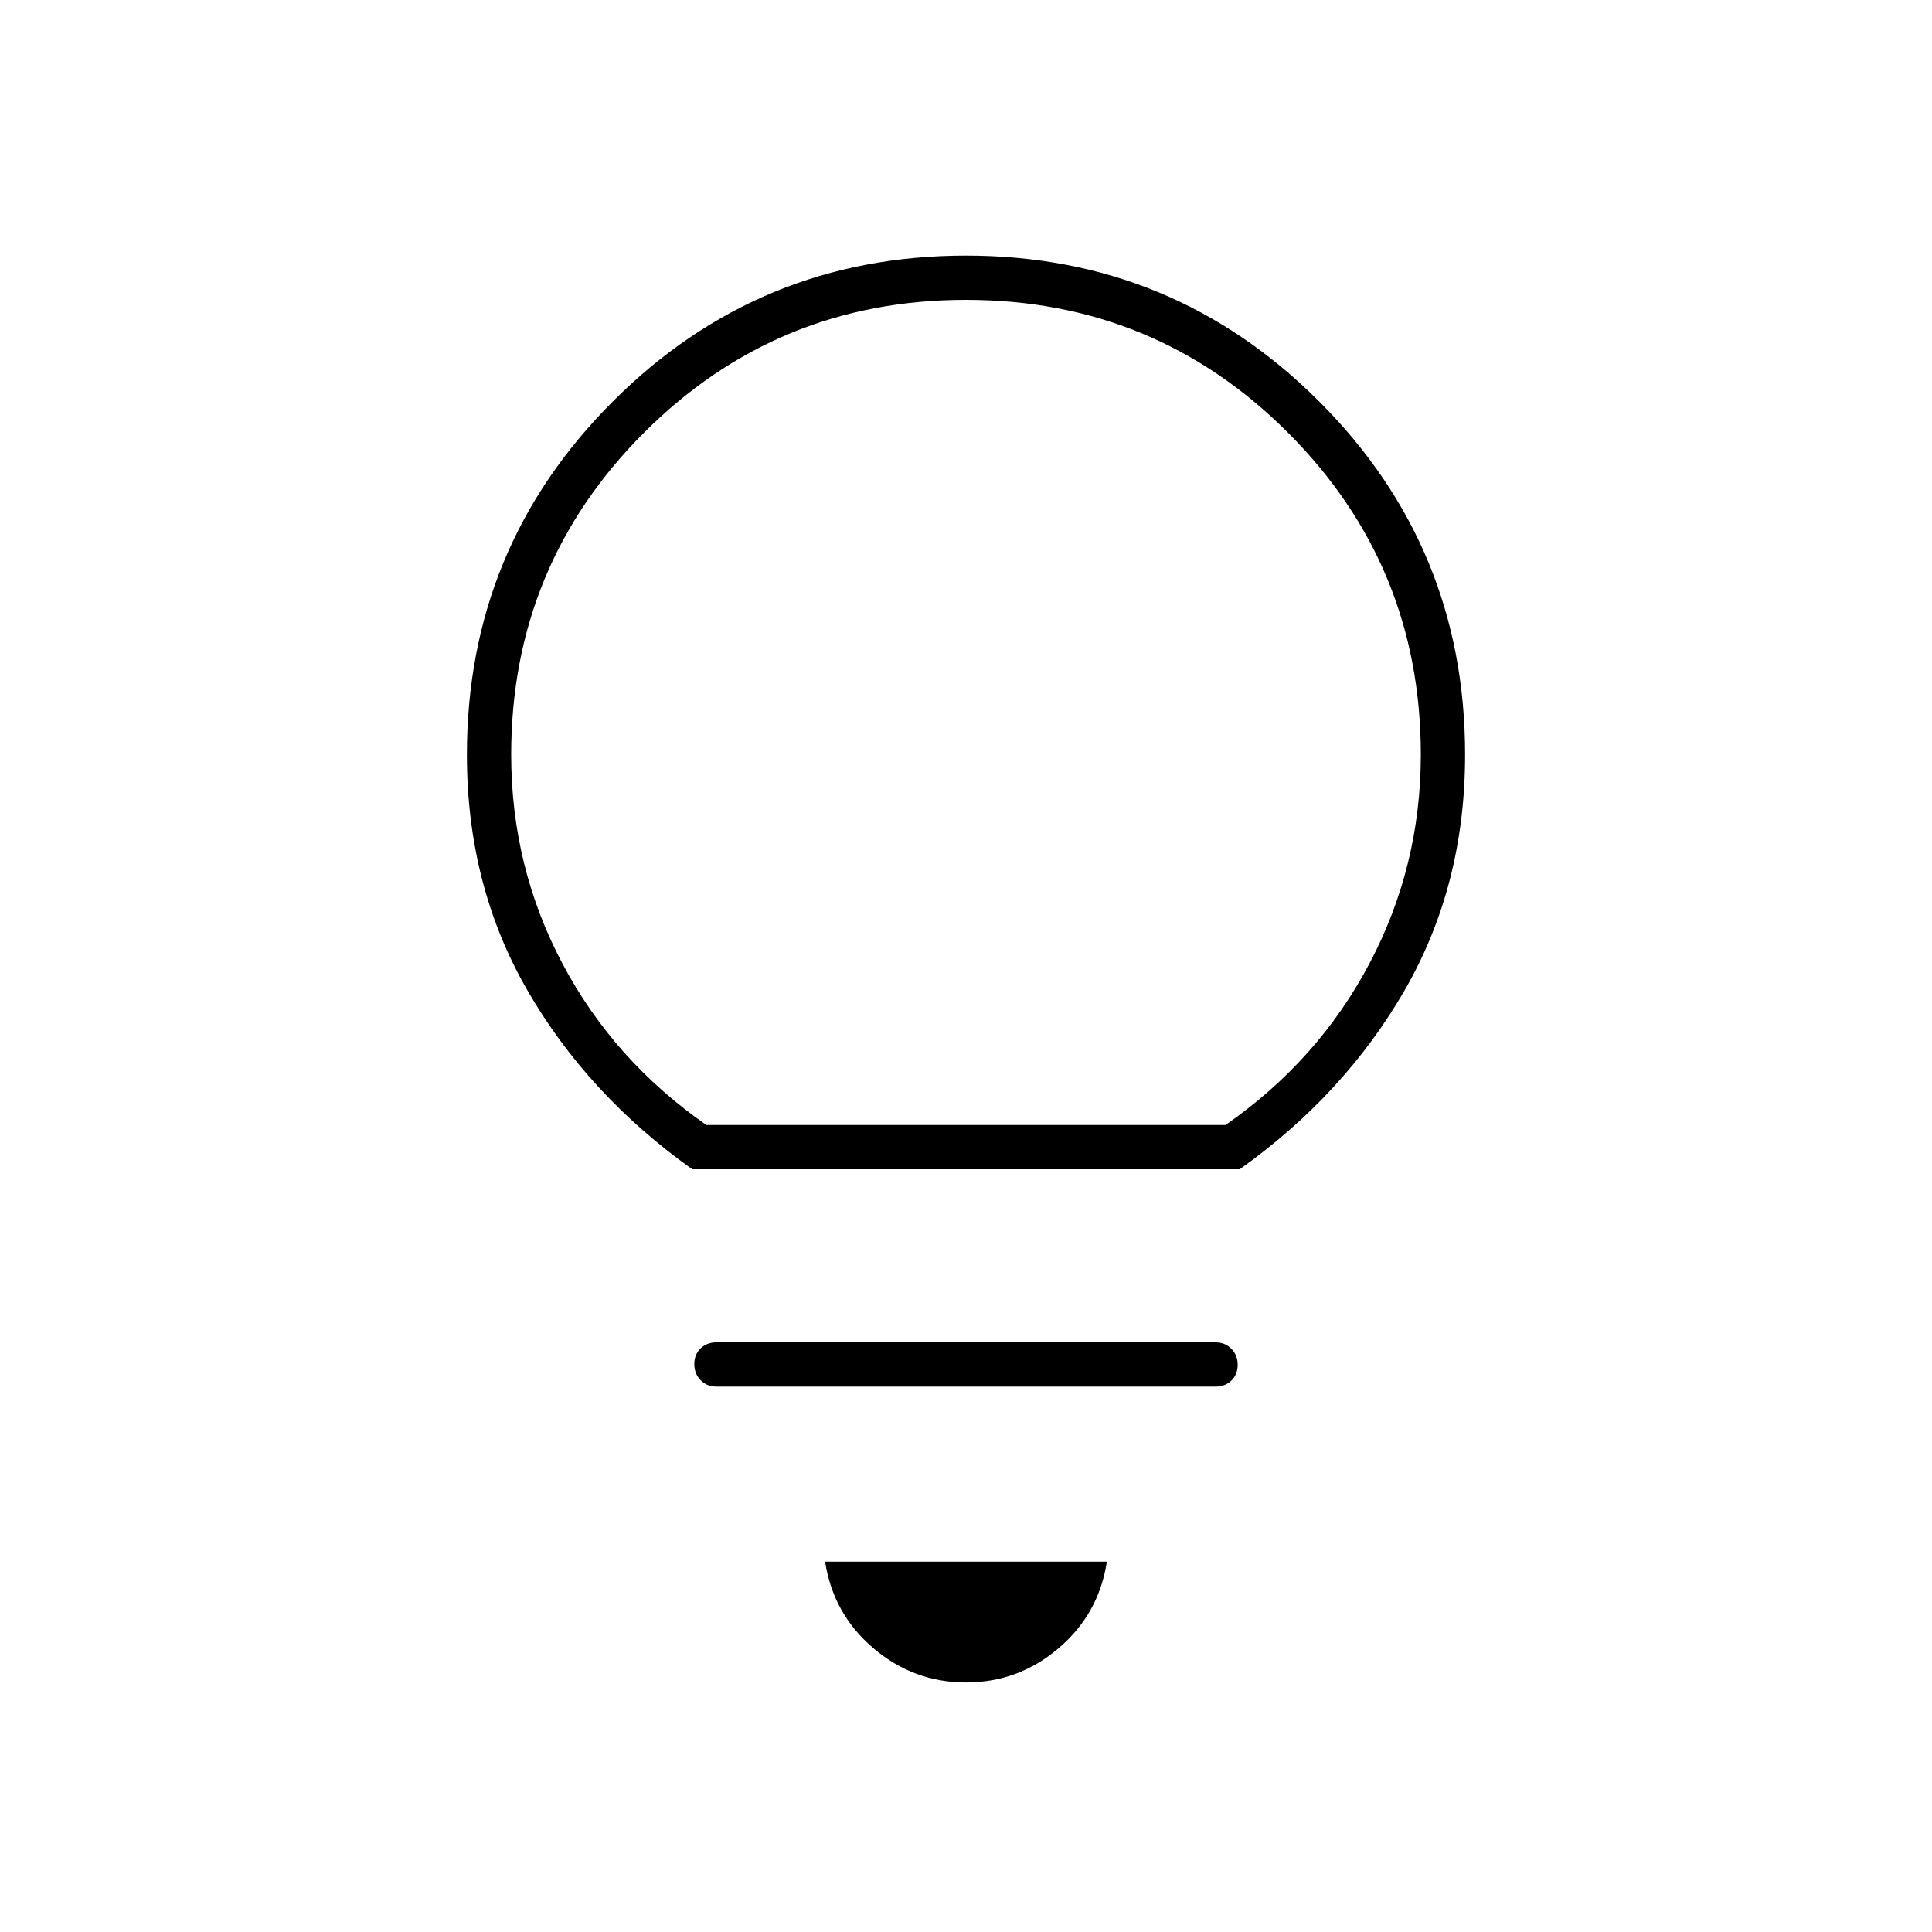 <svg xmlns="http://www.w3.org/2000/svg" width="48" height="48" viewBox="0 -960 960 960"><path d="M480-124q-26 0-46-17t-24-43h140q-4 26-24 43t-46 17ZM356-271q-4.73 0-7.86-3.19-3.14-3.2-3.14-8 0-4.81 3.14-7.81 3.13-3 7.86-3h248q4.72 0 7.86 3.19 3.14 3.2 3.14 8 0 4.81-3.14 7.81t-7.86 3H356Zm-12-108q-52-37-82-89t-30-117q0-103 72.5-175.5T480-833q103 0 175.5 72.5T728-585q0 65-30 117t-82 89H344Zm7-22h257.94q46.06-32 71.56-80.27Q706-529.54 706-585q0-94-66-160t-160-66q-94 0-160 66t-66 159.96q0 55.78 25.5 103.91Q305-433 351-401Zm129 0Z"/></svg>